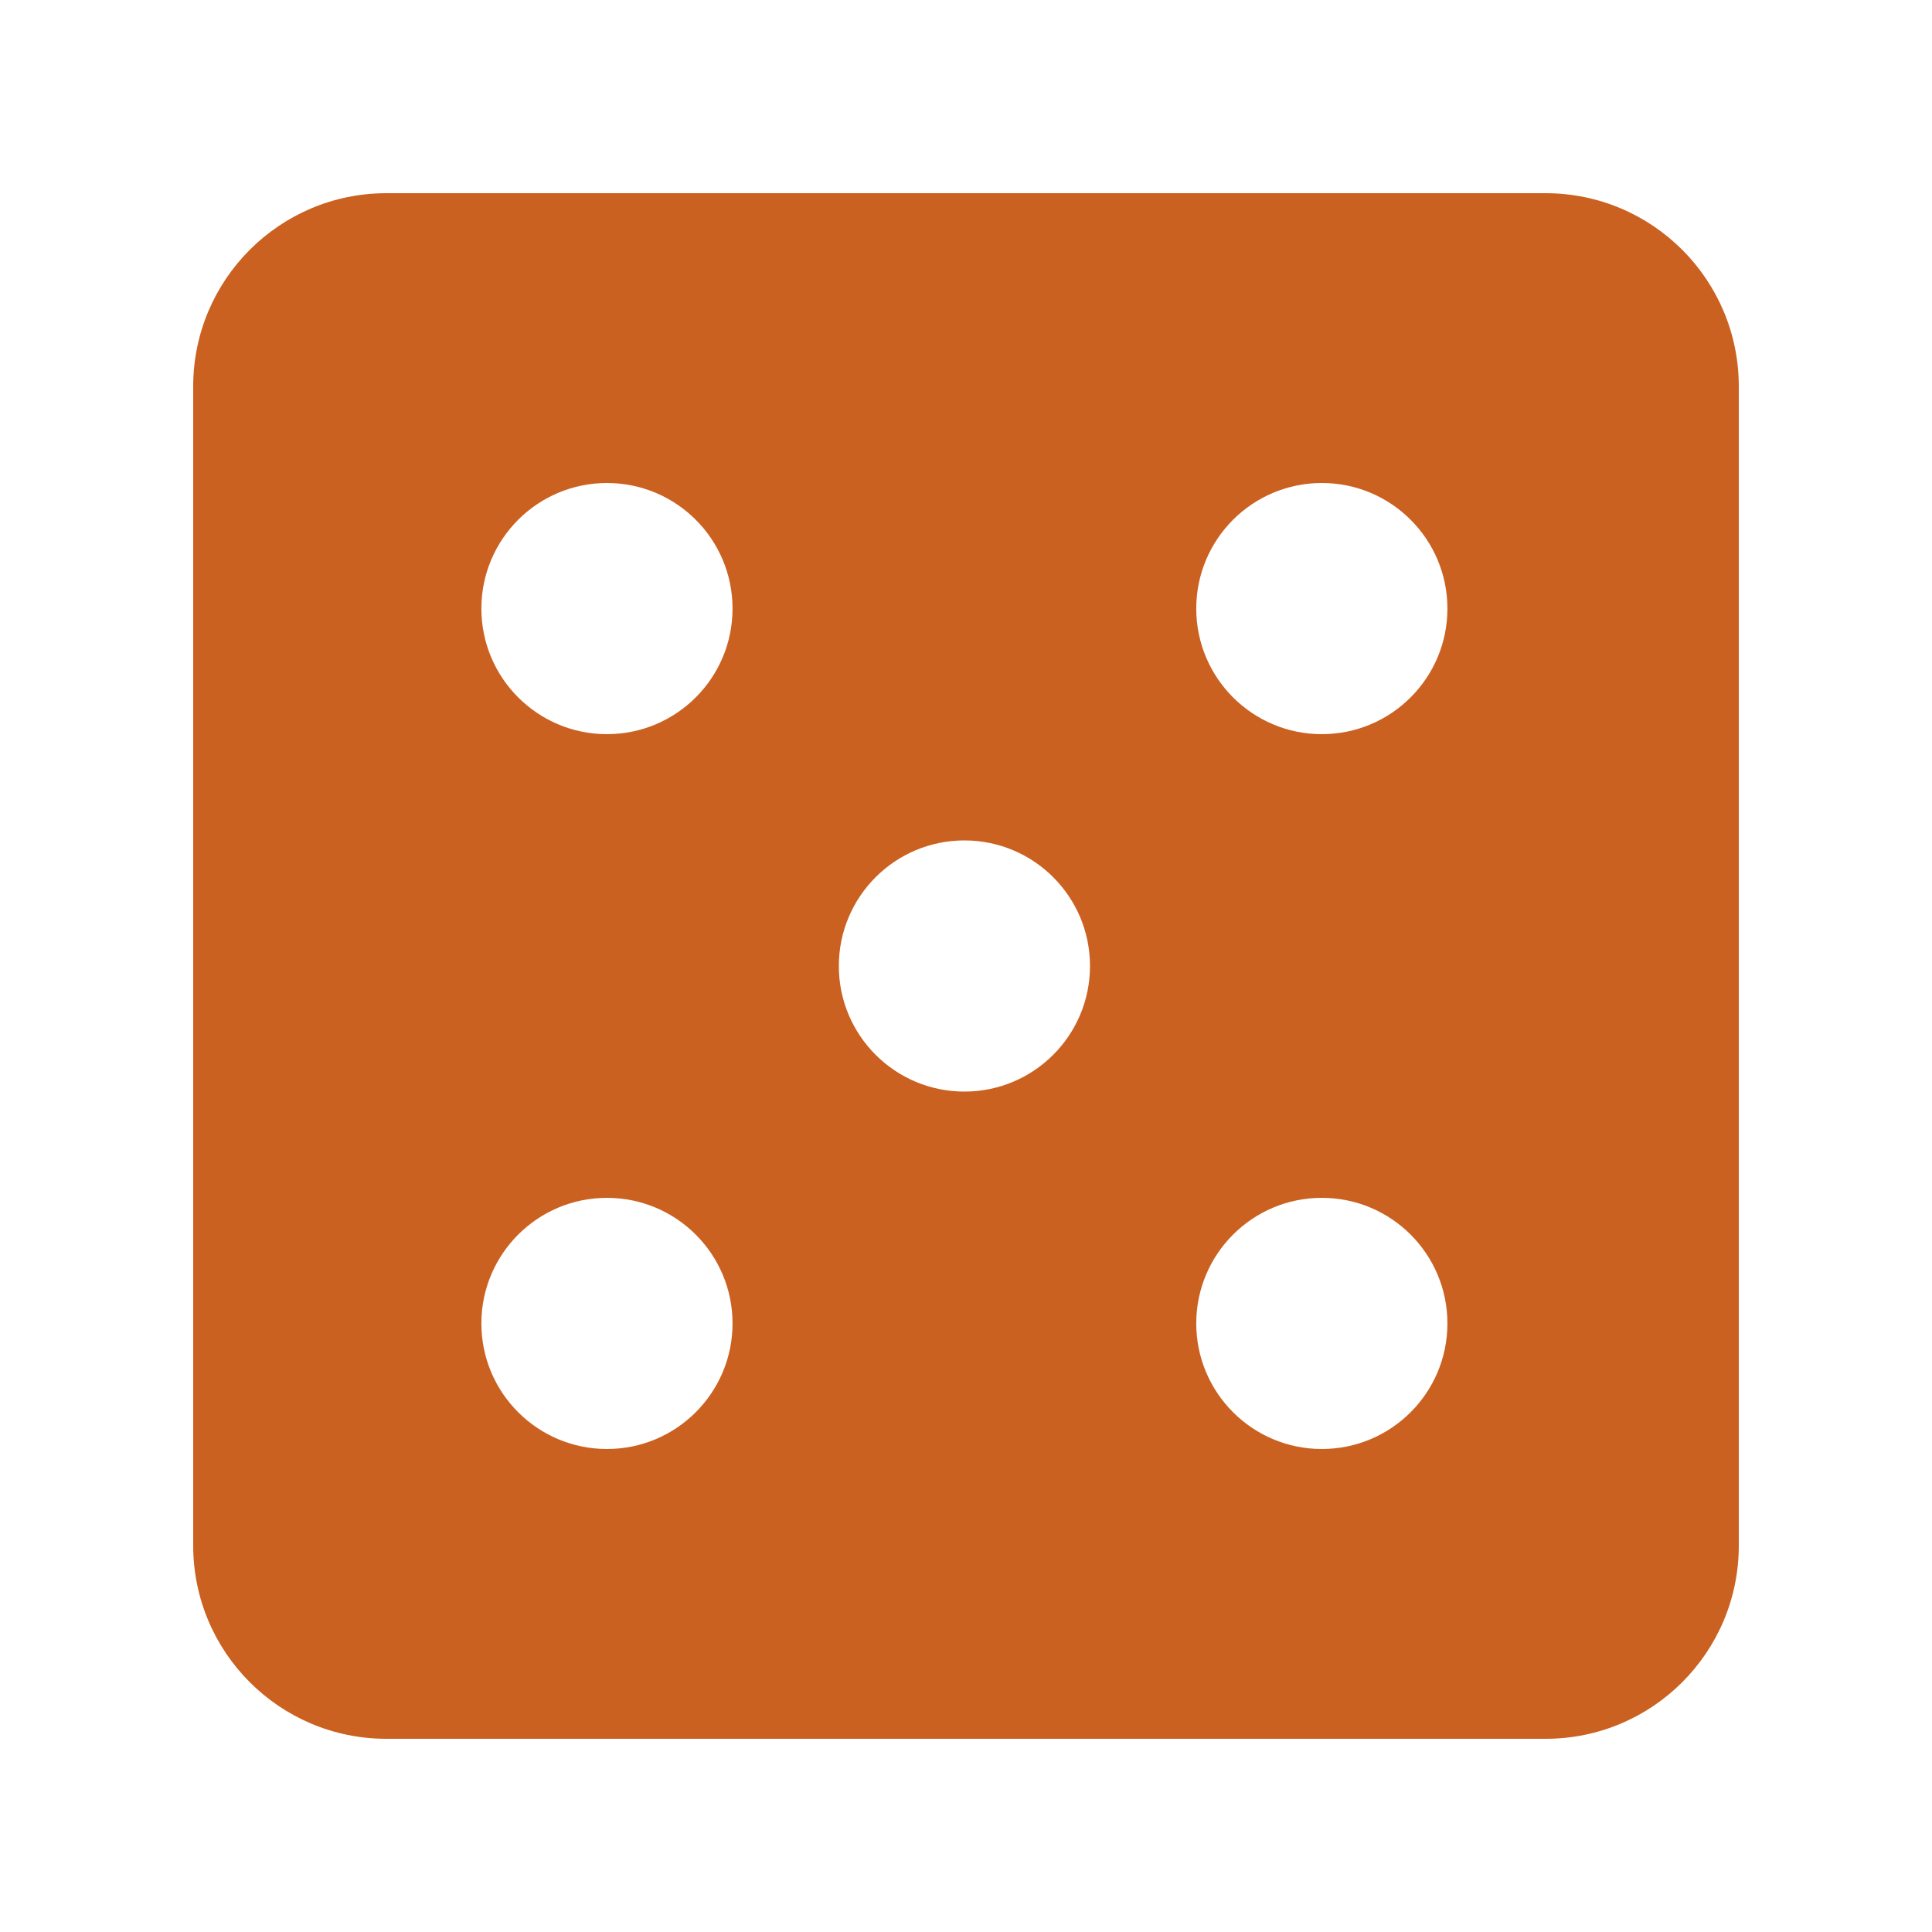 <?xml version="1.0" encoding="utf-8"?>
<!-- Generator: Adobe Illustrator 16.0.0, SVG Export Plug-In . SVG Version: 6.00 Build 0)  -->
<!DOCTYPE svg PUBLIC "-//W3C//DTD SVG 1.1//EN" "http://www.w3.org/Graphics/SVG/1.1/DTD/svg11.dtd">
<svg version="1.1" id="Layer_1" xmlns="http://www.w3.org/2000/svg" xmlns:xlink="http://www.w3.org/1999/xlink" x="0px" y="0px"
	 width="50px" height="50px" viewBox="0 0 50 50" enable-background="new 0 0 50 50" xml:space="preserve">
<path fill="#CB6120" d="M40,5H10c-2.761,0-5,2.239-5,5v30c0,2.762,2.239,5,5,5h30c2.762,0,5-2.238,5-5V10C45,7.239,42.762,5,40,5z
	 M15.708,37.5c-1.795,0-3.25-1.455-3.25-3.25S13.913,31,15.708,31s3.25,1.455,3.25,3.25S17.503,37.5,15.708,37.5z M15.708,19
	c-1.795,0-3.25-1.455-3.25-3.25s1.455-3.25,3.25-3.25s3.25,1.455,3.25,3.25S17.503,19,15.708,19z M24.959,28.25
	c-1.795,0-3.25-1.455-3.25-3.25s1.455-3.25,3.25-3.25s3.25,1.455,3.25,3.25S26.754,28.25,24.959,28.25z M34.209,37.5
	c-1.795,0-3.25-1.455-3.25-3.25S32.414,31,34.209,31s3.25,1.455,3.25,3.25S36.004,37.5,34.209,37.5z M34.209,19
	c-1.795,0-3.25-1.455-3.25-3.25s1.455-3.25,3.25-3.25s3.25,1.455,3.25,3.25S36.004,19,34.209,19z"/>
</svg>
